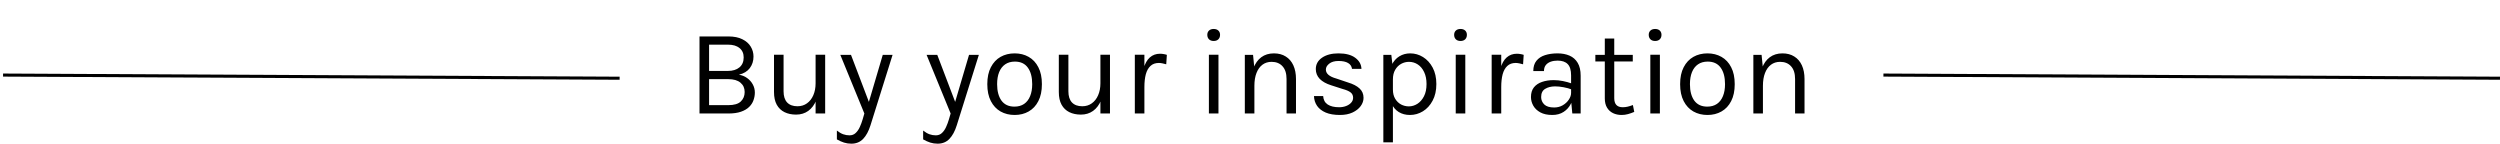 <svg width="815" height="47" viewBox="0 0 815 47" fill="none" xmlns="http://www.w3.org/2000/svg">
<path d="M228.04 37V11.88H237.44C239.28 11.88 240.807 12.187 242.02 12.8C243.233 13.4 244.14 14.2 244.74 15.2C245.34 16.187 245.64 17.267 245.64 18.44C245.64 19.88 245.24 21.133 244.44 22.2C243.653 23.253 242.467 23.973 240.88 24.36C241.907 24.52 242.807 24.887 243.58 25.46C244.367 26.02 244.98 26.713 245.42 27.54C245.86 28.353 246.08 29.227 246.08 30.16C246.08 31.013 245.933 31.847 245.64 32.66C245.36 33.473 244.887 34.207 244.22 34.86C243.553 35.513 242.667 36.033 241.56 36.42C240.453 36.807 239.08 37 237.44 37H228.04ZM231.16 34.28H237.4C239.307 34.28 240.673 33.88 241.5 33.08C242.34 32.28 242.76 31.253 242.76 30C242.76 28.733 242.307 27.72 241.4 26.96C240.493 26.187 239.16 25.8 237.4 25.8H231.16V34.28ZM231.16 14.56V23.12H237.32C238.88 23.12 240.12 22.74 241.04 21.98C241.973 21.207 242.44 20.12 242.44 18.72C242.44 17.413 241.987 16.393 241.08 15.66C240.187 14.927 238.947 14.56 237.36 14.56H231.16ZM265.884 17.84H269.004V37H265.884V17.84ZM252.324 17.84H255.444V29.76C255.444 31.36 255.83 32.573 256.604 33.4C257.39 34.227 258.51 34.64 259.964 34.64C261.164 34.64 262.204 34.32 263.084 33.68C263.977 33.04 264.664 32.16 265.144 31.04C265.637 29.907 265.884 28.613 265.884 27.16H267.044C267.044 29.307 266.73 31.14 266.104 32.66C265.49 34.18 264.617 35.347 263.484 36.16C262.364 36.96 261.044 37.36 259.524 37.36C258.084 37.36 256.824 37.093 255.744 36.56C254.664 36.027 253.824 35.22 253.224 34.14C252.624 33.047 252.324 31.667 252.324 30V17.84ZM273.942 17.88H277.422L283.662 34.28H282.942L287.782 17.88H290.982L283.782 40.84C283.182 42.76 282.382 44.24 281.382 45.28C280.382 46.32 279.102 46.84 277.542 46.84C276.702 46.84 275.902 46.72 275.142 46.48C274.396 46.24 273.622 45.893 272.822 45.44V42.56C273.529 43.12 274.209 43.52 274.862 43.76C275.529 44 276.222 44.12 276.942 44.12C277.742 44.12 278.409 43.867 278.942 43.36C279.489 42.853 279.942 42.2 280.302 41.4C280.662 40.613 280.969 39.787 281.222 38.92L281.782 37L273.942 17.88ZM302.067 17.88H305.547L311.787 34.28H311.067L315.907 17.88H319.107L311.907 40.84C311.307 42.76 310.507 44.24 309.507 45.28C308.507 46.32 307.227 46.84 305.667 46.84C304.827 46.84 304.027 46.72 303.267 46.48C302.521 46.24 301.747 45.893 300.947 45.44V42.56C301.654 43.12 302.334 43.52 302.987 43.76C303.654 44 304.347 44.12 305.067 44.12C305.867 44.12 306.534 43.867 307.067 43.36C307.614 42.853 308.067 42.2 308.427 41.4C308.787 40.613 309.094 39.787 309.347 38.92L309.907 37L302.067 17.88ZM330.78 37.48C329.06 37.48 327.527 37.1 326.18 36.34C324.847 35.58 323.794 34.453 323.02 32.96C322.247 31.467 321.86 29.627 321.86 27.44C321.86 25.24 322.247 23.4 323.02 21.92C323.794 20.427 324.847 19.3 326.18 18.54C327.527 17.78 329.06 17.4 330.78 17.4C332.487 17.4 334.007 17.78 335.34 18.54C336.687 19.3 337.74 20.427 338.5 21.92C339.274 23.4 339.66 25.24 339.66 27.44C339.66 29.627 339.274 31.467 338.5 32.96C337.74 34.453 336.687 35.58 335.34 36.34C334.007 37.1 332.487 37.48 330.78 37.48ZM330.7 34.76C331.94 34.76 332.994 34.467 333.86 33.88C334.727 33.28 335.38 32.433 335.82 31.34C336.274 30.247 336.5 28.947 336.5 27.44C336.5 25.16 336.027 23.367 335.08 22.06C334.134 20.74 332.727 20.08 330.86 20.08C329.607 20.08 328.547 20.38 327.68 20.98C326.827 21.567 326.174 22.413 325.72 23.52C325.28 24.613 325.06 25.92 325.06 27.44C325.06 29.693 325.534 31.48 326.48 32.8C327.44 34.107 328.847 34.76 330.7 34.76ZM358.735 17.84H361.855V37H358.735V17.84ZM345.175 17.84H348.295V29.76C348.295 31.36 348.682 32.573 349.455 33.4C350.242 34.227 351.362 34.64 352.815 34.64C354.015 34.64 355.055 34.32 355.935 33.68C356.829 33.04 357.515 32.16 357.995 31.04C358.489 29.907 358.735 28.613 358.735 27.16H359.895C359.895 29.307 359.582 31.14 358.955 32.66C358.342 34.18 357.469 35.347 356.335 36.16C355.215 36.96 353.895 37.36 352.375 37.36C350.935 37.36 349.675 37.093 348.595 36.56C347.515 36.027 346.675 35.22 346.075 34.14C345.475 33.047 345.175 31.667 345.175 30V17.84ZM369.954 37V17.84H373.074V37H369.954ZM372.114 28.36C372.114 25.933 372.347 23.92 372.814 22.32C373.281 20.707 373.961 19.507 374.854 18.72C375.761 17.92 376.861 17.52 378.154 17.52C378.581 17.52 378.967 17.553 379.314 17.62C379.674 17.673 380.034 17.76 380.394 17.88L380.194 20.96C379.821 20.84 379.414 20.74 378.974 20.66C378.534 20.567 378.141 20.52 377.794 20.52C376.661 20.52 375.747 20.847 375.054 21.5C374.361 22.14 373.854 23.047 373.534 24.22C373.227 25.393 373.074 26.773 373.074 28.36H372.114ZM395.659 13.36C395.019 13.36 394.513 13.18 394.139 12.82C393.766 12.447 393.579 11.96 393.579 11.36C393.579 10.773 393.766 10.307 394.139 9.96C394.513 9.613 395.019 9.44 395.659 9.44C396.299 9.44 396.806 9.613 397.179 9.96C397.553 10.307 397.739 10.773 397.739 11.36C397.739 11.96 397.553 12.447 397.179 12.82C396.806 13.18 396.299 13.36 395.659 13.36ZM394.099 37V17.84H397.219V37H394.099ZM419.413 37V25.76C419.413 23.933 418.973 22.547 418.093 21.6C417.227 20.64 416.04 20.16 414.533 20.16C413.387 20.16 412.393 20.473 411.553 21.1C410.713 21.727 410.067 22.627 409.613 23.8C409.16 24.96 408.933 26.347 408.933 27.96H407.733C407.733 25.733 408.027 23.833 408.613 22.26C409.2 20.687 410.053 19.487 411.173 18.66C412.307 17.82 413.68 17.4 415.293 17.4C416.8 17.4 418.087 17.74 419.153 18.42C420.233 19.087 421.06 20.047 421.633 21.3C422.207 22.553 422.493 24.04 422.493 25.76V37H419.413ZM405.813 37V17.88H408.493L408.933 22.28V37H405.813ZM436.834 37.48C434.981 37.48 433.434 37.22 432.194 36.7C430.954 36.167 430.014 35.44 429.374 34.52C428.734 33.587 428.394 32.52 428.354 31.32H431.354C431.421 32.533 431.907 33.447 432.814 34.06C433.734 34.66 434.981 34.96 436.554 34.96C437.381 34.96 438.141 34.827 438.834 34.56C439.527 34.293 440.081 33.927 440.494 33.46C440.907 32.993 441.114 32.467 441.114 31.88C441.114 31.133 440.841 30.547 440.294 30.12C439.747 29.693 438.874 29.32 437.674 29L433.954 27.8C432.341 27.293 431.101 26.6 430.234 25.72C429.381 24.827 428.954 23.76 428.954 22.52C428.954 20.973 429.634 19.733 430.994 18.8C432.354 17.867 434.141 17.4 436.354 17.4C438.701 17.4 440.521 17.88 441.814 18.84C443.107 19.8 443.781 21 443.834 22.44H440.754C440.634 21.6 440.207 20.967 439.474 20.54C438.741 20.1 437.701 19.88 436.354 19.88C435.061 19.88 434.047 20.173 433.314 20.76C432.594 21.333 432.234 21.973 432.234 22.68C432.234 24 433.367 24.973 435.634 25.6L439.434 26.88C441.074 27.373 442.327 28.02 443.194 28.82C444.074 29.62 444.514 30.64 444.514 31.88C444.514 32.84 444.201 33.747 443.574 34.6C442.947 35.453 442.061 36.147 440.914 36.68C439.767 37.213 438.407 37.48 436.834 37.48ZM459.65 37.48C458.25 37.48 457.03 37.16 455.99 36.52C454.963 35.88 454.17 34.947 453.61 33.72C453.05 32.48 452.77 30.973 452.77 29.2H454.09C454.09 30.387 454.336 31.387 454.83 32.2C455.323 33.013 455.963 33.633 456.75 34.06C457.55 34.473 458.396 34.68 459.29 34.68C460.25 34.68 461.17 34.407 462.05 33.86C462.93 33.3 463.65 32.48 464.21 31.4C464.77 30.32 465.05 28.987 465.05 27.4C465.05 25.88 464.79 24.58 464.27 23.5C463.763 22.42 463.076 21.593 462.21 21.02C461.343 20.447 460.383 20.16 459.33 20.16C458.423 20.16 457.57 20.38 456.77 20.82C455.97 21.26 455.323 21.907 454.83 22.76C454.336 23.6 454.09 24.64 454.09 25.88H452.77C452.77 24.027 453.076 22.473 453.69 21.22C454.303 19.953 455.136 19 456.19 18.36C457.243 17.72 458.423 17.4 459.73 17.4C461.223 17.4 462.616 17.8 463.91 18.6C465.203 19.4 466.25 20.547 467.05 22.04C467.85 23.533 468.25 25.32 468.25 27.4C468.25 29.507 467.843 31.313 467.03 32.82C466.23 34.327 465.176 35.48 463.87 36.28C462.563 37.08 461.156 37.48 459.65 37.48ZM450.97 46.4V17.88H453.57L454.09 22.36V46.4H450.97ZM476.128 13.36C475.488 13.36 474.981 13.18 474.608 12.82C474.235 12.447 474.048 11.96 474.048 11.36C474.048 10.773 474.235 10.307 474.608 9.96C474.981 9.613 475.488 9.44 476.128 9.44C476.768 9.44 477.275 9.613 477.648 9.96C478.021 10.307 478.208 10.773 478.208 11.36C478.208 11.96 478.021 12.447 477.648 12.82C477.275 13.18 476.768 13.36 476.128 13.36ZM474.568 37V17.84H477.688V37H474.568ZM486.282 37V17.84H489.402V37H486.282ZM488.442 28.36C488.442 25.933 488.675 23.92 489.142 22.32C489.609 20.707 490.289 19.507 491.182 18.72C492.089 17.92 493.189 17.52 494.482 17.52C494.909 17.52 495.295 17.553 495.642 17.62C496.002 17.673 496.362 17.76 496.722 17.88L496.522 20.96C496.149 20.84 495.742 20.74 495.302 20.66C494.862 20.567 494.469 20.52 494.122 20.52C492.989 20.52 492.075 20.847 491.382 21.5C490.689 22.14 490.182 23.047 489.862 24.22C489.555 25.393 489.402 26.773 489.402 28.36H488.442ZM512.575 37L512.175 32.8V24.6C512.175 22.88 511.809 21.647 511.075 20.9C510.342 20.14 509.242 19.76 507.775 19.76C506.949 19.76 506.195 19.88 505.515 20.12C504.849 20.36 504.315 20.733 503.915 21.24C503.529 21.733 503.335 22.373 503.335 23.16H499.855C499.855 21.773 500.195 20.66 500.875 19.82C501.555 18.967 502.489 18.353 503.675 17.98C504.875 17.593 506.242 17.4 507.775 17.4C509.242 17.4 510.542 17.647 511.675 18.14C512.809 18.633 513.695 19.42 514.335 20.5C514.975 21.567 515.295 22.96 515.295 24.68V37H512.575ZM506.055 37.48C504.482 37.48 503.182 37.2 502.155 36.64C501.129 36.08 500.362 35.353 499.855 34.46C499.349 33.567 499.095 32.627 499.095 31.64C499.095 30.347 499.415 29.293 500.055 28.48C500.709 27.667 501.595 27.073 502.715 26.7C503.835 26.313 505.095 26.12 506.495 26.12C507.495 26.12 508.495 26.22 509.495 26.42C510.509 26.62 511.495 26.893 512.455 27.24V29.2C511.655 28.88 510.749 28.627 509.735 28.44C508.735 28.253 507.815 28.16 506.975 28.16C505.695 28.16 504.615 28.427 503.735 28.96C502.855 29.48 502.415 30.373 502.415 31.64C502.415 32.573 502.749 33.373 503.415 34.04C504.095 34.707 505.175 35.04 506.655 35.04C507.695 35.04 508.629 34.8 509.455 34.32C510.295 33.827 510.955 33.213 511.435 32.48C511.929 31.747 512.175 31.013 512.175 30.28H512.935C512.935 31.56 512.655 32.747 512.095 33.84C511.549 34.933 510.762 35.813 509.735 36.48C508.709 37.147 507.482 37.48 506.055 37.48ZM528.646 37.48C527.606 37.48 526.673 37.28 525.846 36.88C525.02 36.48 524.366 35.88 523.886 35.08C523.406 34.28 523.166 33.28 523.166 32.08V12.56H526.246V32C526.246 33.973 527.166 34.96 529.006 34.96C529.553 34.96 530.08 34.9 530.586 34.78C531.106 34.66 531.686 34.48 532.326 34.24L532.766 36.48C532.086 36.773 531.406 37.013 530.726 37.2C530.06 37.387 529.366 37.48 528.646 37.48ZM520.086 20.04V17.88H532.286V20.04H520.086ZM539.566 13.36C538.926 13.36 538.419 13.18 538.046 12.82C537.672 12.447 537.486 11.96 537.486 11.36C537.486 10.773 537.672 10.307 538.046 9.96C538.419 9.613 538.926 9.44 539.566 9.44C540.206 9.44 540.712 9.613 541.086 9.96C541.459 10.307 541.646 10.773 541.646 11.36C541.646 11.96 541.459 12.447 541.086 12.82C540.712 13.18 540.206 13.36 539.566 13.36ZM538.006 37V17.84H541.126V37H538.006ZM556.64 37.48C554.92 37.48 553.386 37.1 552.04 36.34C550.706 35.58 549.653 34.453 548.88 32.96C548.106 31.467 547.72 29.627 547.72 27.44C547.72 25.24 548.106 23.4 548.88 21.92C549.653 20.427 550.706 19.3 552.04 18.54C553.386 17.78 554.92 17.4 556.64 17.4C558.346 17.4 559.866 17.78 561.2 18.54C562.546 19.3 563.6 20.427 564.36 21.92C565.133 23.4 565.52 25.24 565.52 27.44C565.52 29.627 565.133 31.467 564.36 32.96C563.6 34.453 562.546 35.58 561.2 36.34C559.866 37.1 558.346 37.48 556.64 37.48ZM556.56 34.76C557.8 34.76 558.853 34.467 559.72 33.88C560.586 33.28 561.24 32.433 561.68 31.34C562.133 30.247 562.36 28.947 562.36 27.44C562.36 25.16 561.886 23.367 560.94 22.06C559.993 20.74 558.586 20.08 556.72 20.08C555.466 20.08 554.406 20.38 553.54 20.98C552.686 21.567 552.033 22.413 551.58 23.52C551.14 24.613 550.92 25.92 550.92 27.44C550.92 29.693 551.393 31.48 552.34 32.8C553.3 34.107 554.706 34.76 556.56 34.76ZM585.195 37V25.76C585.195 23.933 584.755 22.547 583.875 21.6C583.008 20.64 581.821 20.16 580.315 20.16C579.168 20.16 578.175 20.473 577.335 21.1C576.495 21.727 575.848 22.627 575.395 23.8C574.941 24.96 574.715 26.347 574.715 27.96H573.515C573.515 25.733 573.808 23.833 574.395 22.26C574.981 20.687 575.835 19.487 576.955 18.66C578.088 17.82 579.461 17.4 581.075 17.4C582.581 17.4 583.868 17.74 584.935 18.42C586.015 19.087 586.841 20.047 587.415 21.3C587.988 22.553 588.275 24.04 588.275 25.76V37H585.195ZM571.595 37V17.88H574.275L574.715 22.28V37H571.595Z" fill="black"/>
<line x1="201.997" y1="25.5" x2="0.997" y2="24.474" stroke="black"/>
<line x1="814.997" y1="25.5" x2="613.997" y2="24.474" stroke="black"/>
</svg>
